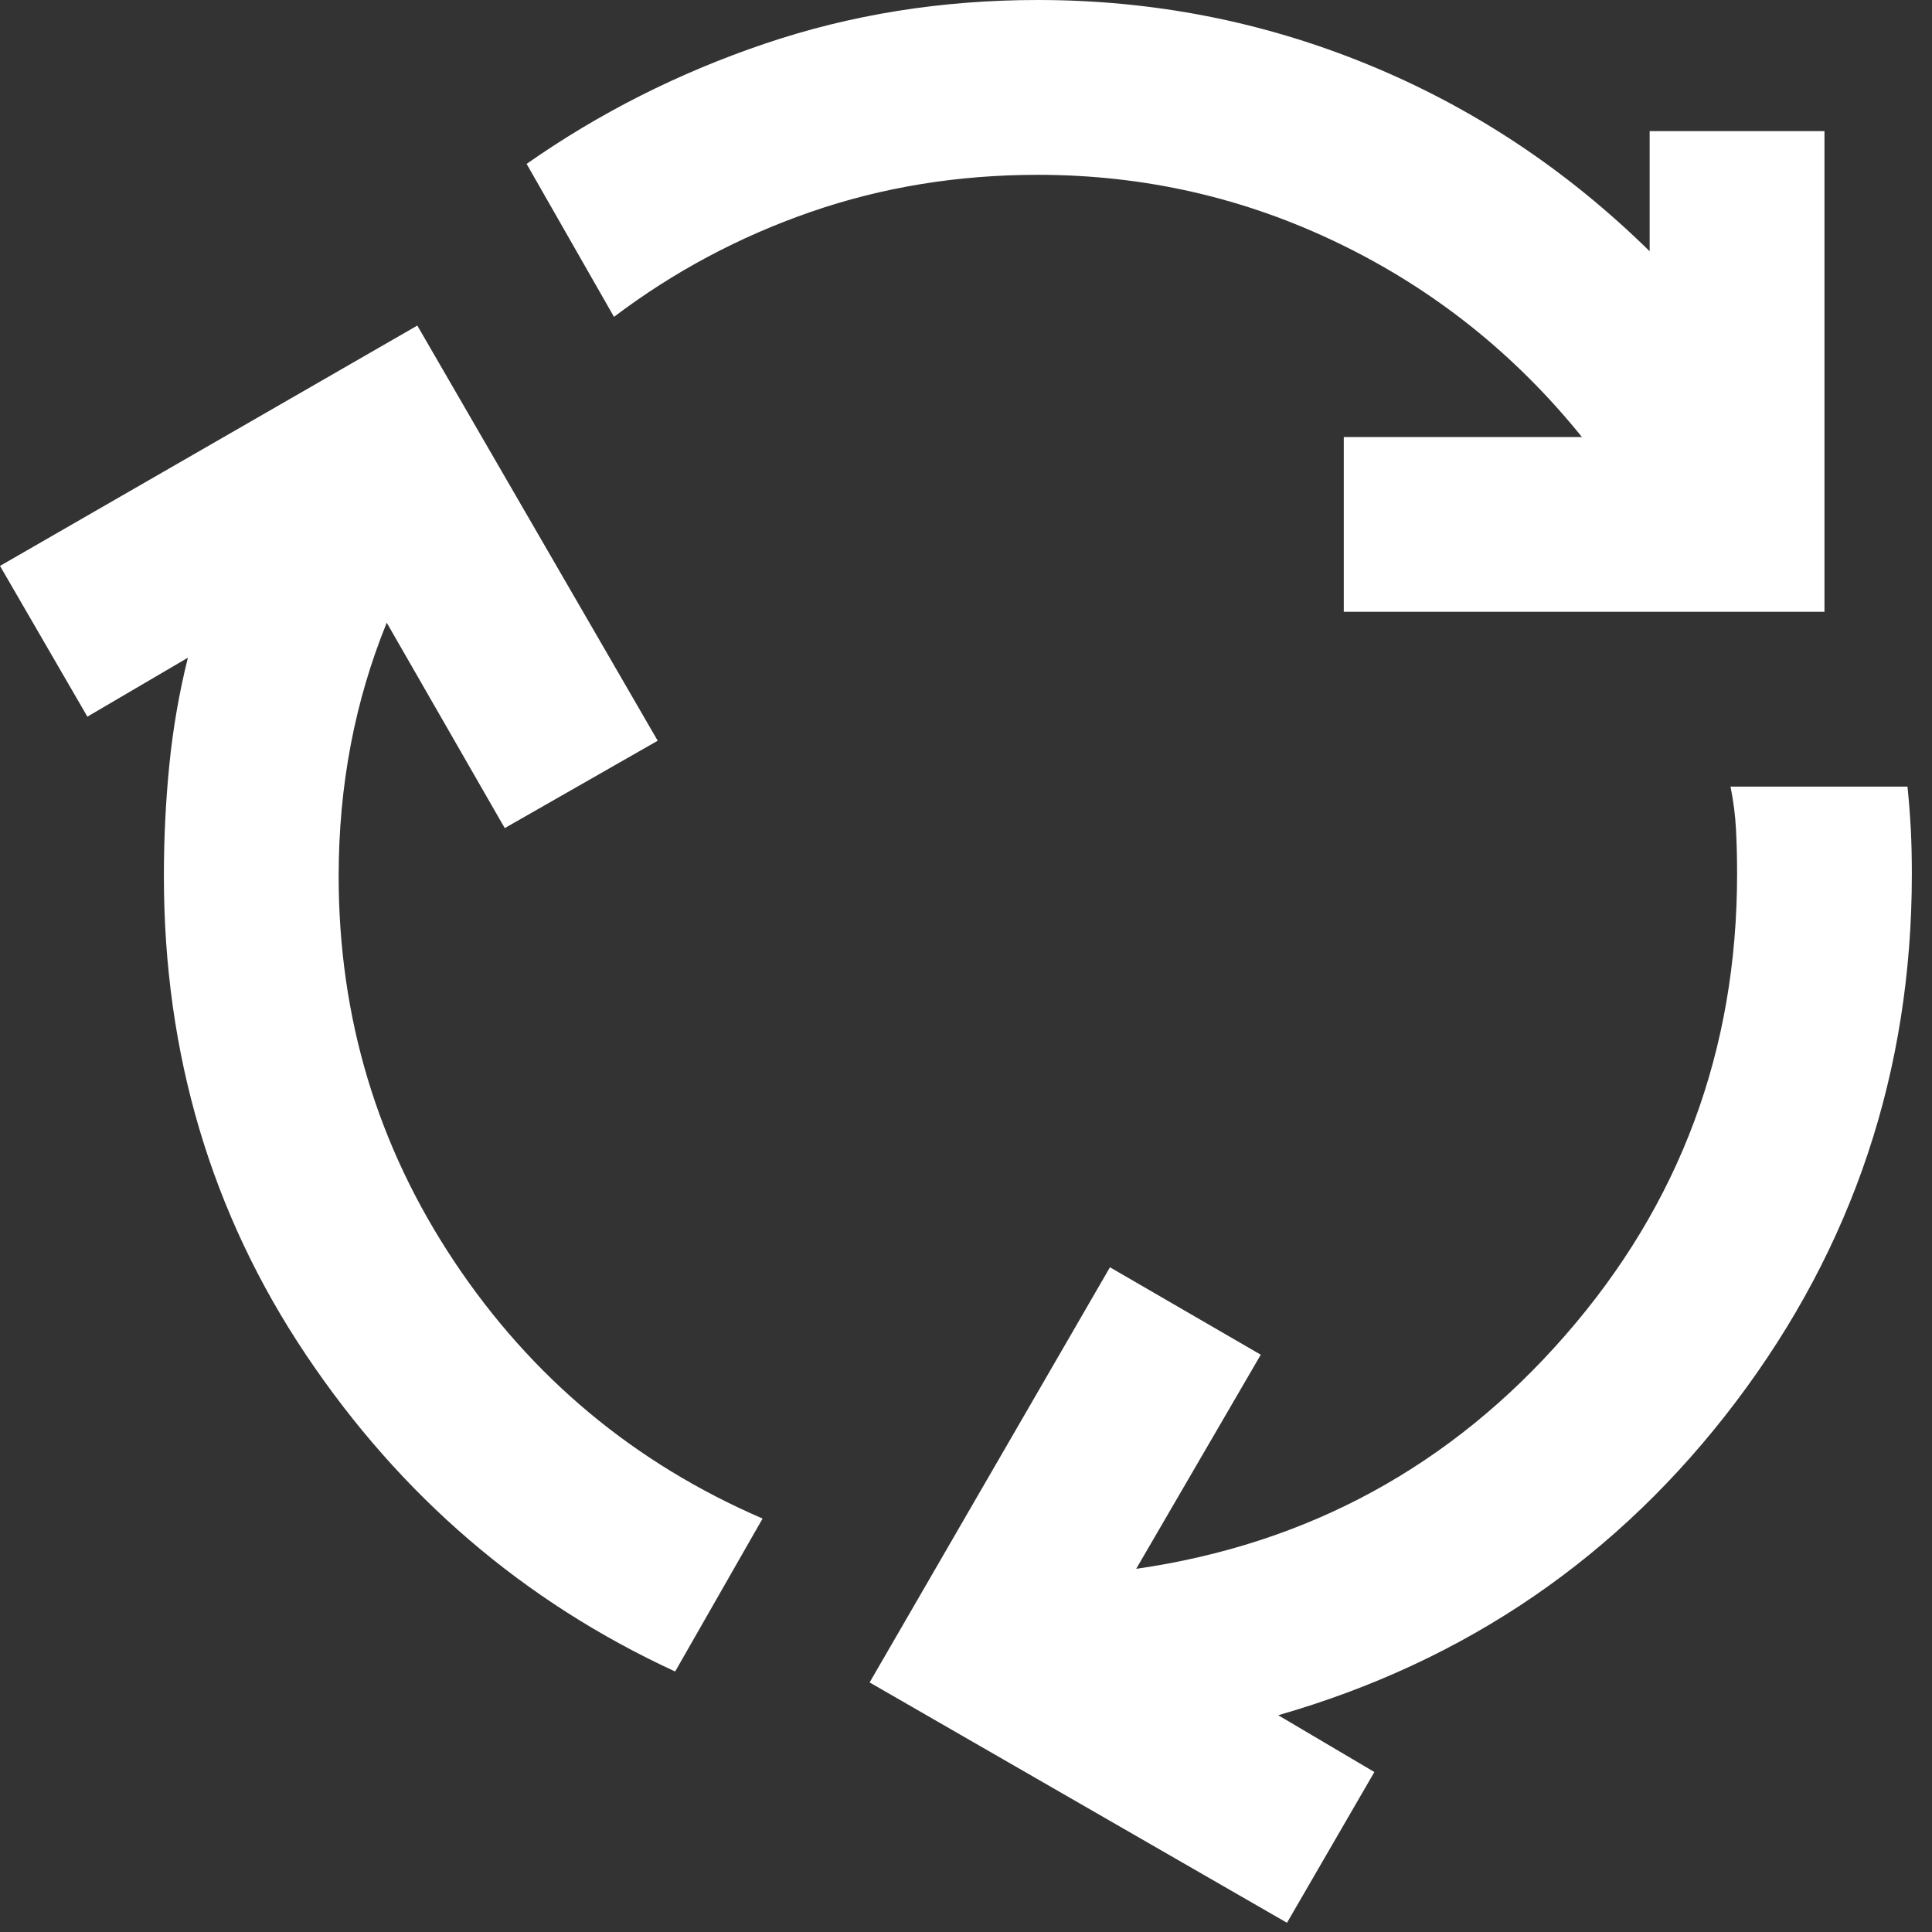 <svg width="35" height="35" viewBox="0 0 35 35" fill="none" xmlns="http://www.w3.org/2000/svg">
<rect x="0" y="0" width="35" height="35" fill="#333333" stroke="none"/>
<path d="M12.231 30.281C9.487 29.015 7.257 27.101 5.542 24.542C3.826 21.982 2.969 19.092 2.969 15.873C2.969 15.187 3.002 14.514 3.068 13.854C3.134 13.194 3.246 12.548 3.404 11.915L1.583 12.983L0 10.252L7.56 5.898L11.915 13.419L9.144 15.002L7.006 11.281C6.716 11.994 6.498 12.733 6.353 13.498C6.208 14.263 6.135 15.055 6.135 15.873C6.135 18.433 6.835 20.762 8.233 22.859C9.632 24.957 11.492 26.508 13.815 27.51L12.231 30.281ZM24.344 11.083V7.917H28.658C27.444 6.412 25.98 5.245 24.265 4.414C22.549 3.582 20.729 3.167 18.802 3.167C17.351 3.167 15.979 3.391 14.685 3.84C13.392 4.288 12.205 4.922 11.123 5.74L9.54 2.969C10.859 2.045 12.297 1.319 13.854 0.792C15.411 0.264 17.06 0 18.802 0C20.887 0 22.879 0.389 24.779 1.168C26.679 1.946 28.381 3.074 29.885 4.552V2.375H33.052V11.083H24.344ZM23.315 34.833L15.754 30.479L20.108 22.958L22.84 24.542L20.583 28.421C23.697 27.972 26.29 26.56 28.361 24.185C30.433 21.81 31.469 19.026 31.469 15.833C31.469 15.543 31.462 15.273 31.449 15.022C31.436 14.771 31.403 14.514 31.35 14.25H34.556C34.583 14.514 34.602 14.771 34.616 15.022C34.629 15.273 34.635 15.543 34.635 15.833C34.635 19.396 33.573 22.582 31.449 25.393C29.325 28.203 26.56 30.096 23.156 31.073L24.898 32.102L23.315 34.833Z" fill="white"/>
</svg>
